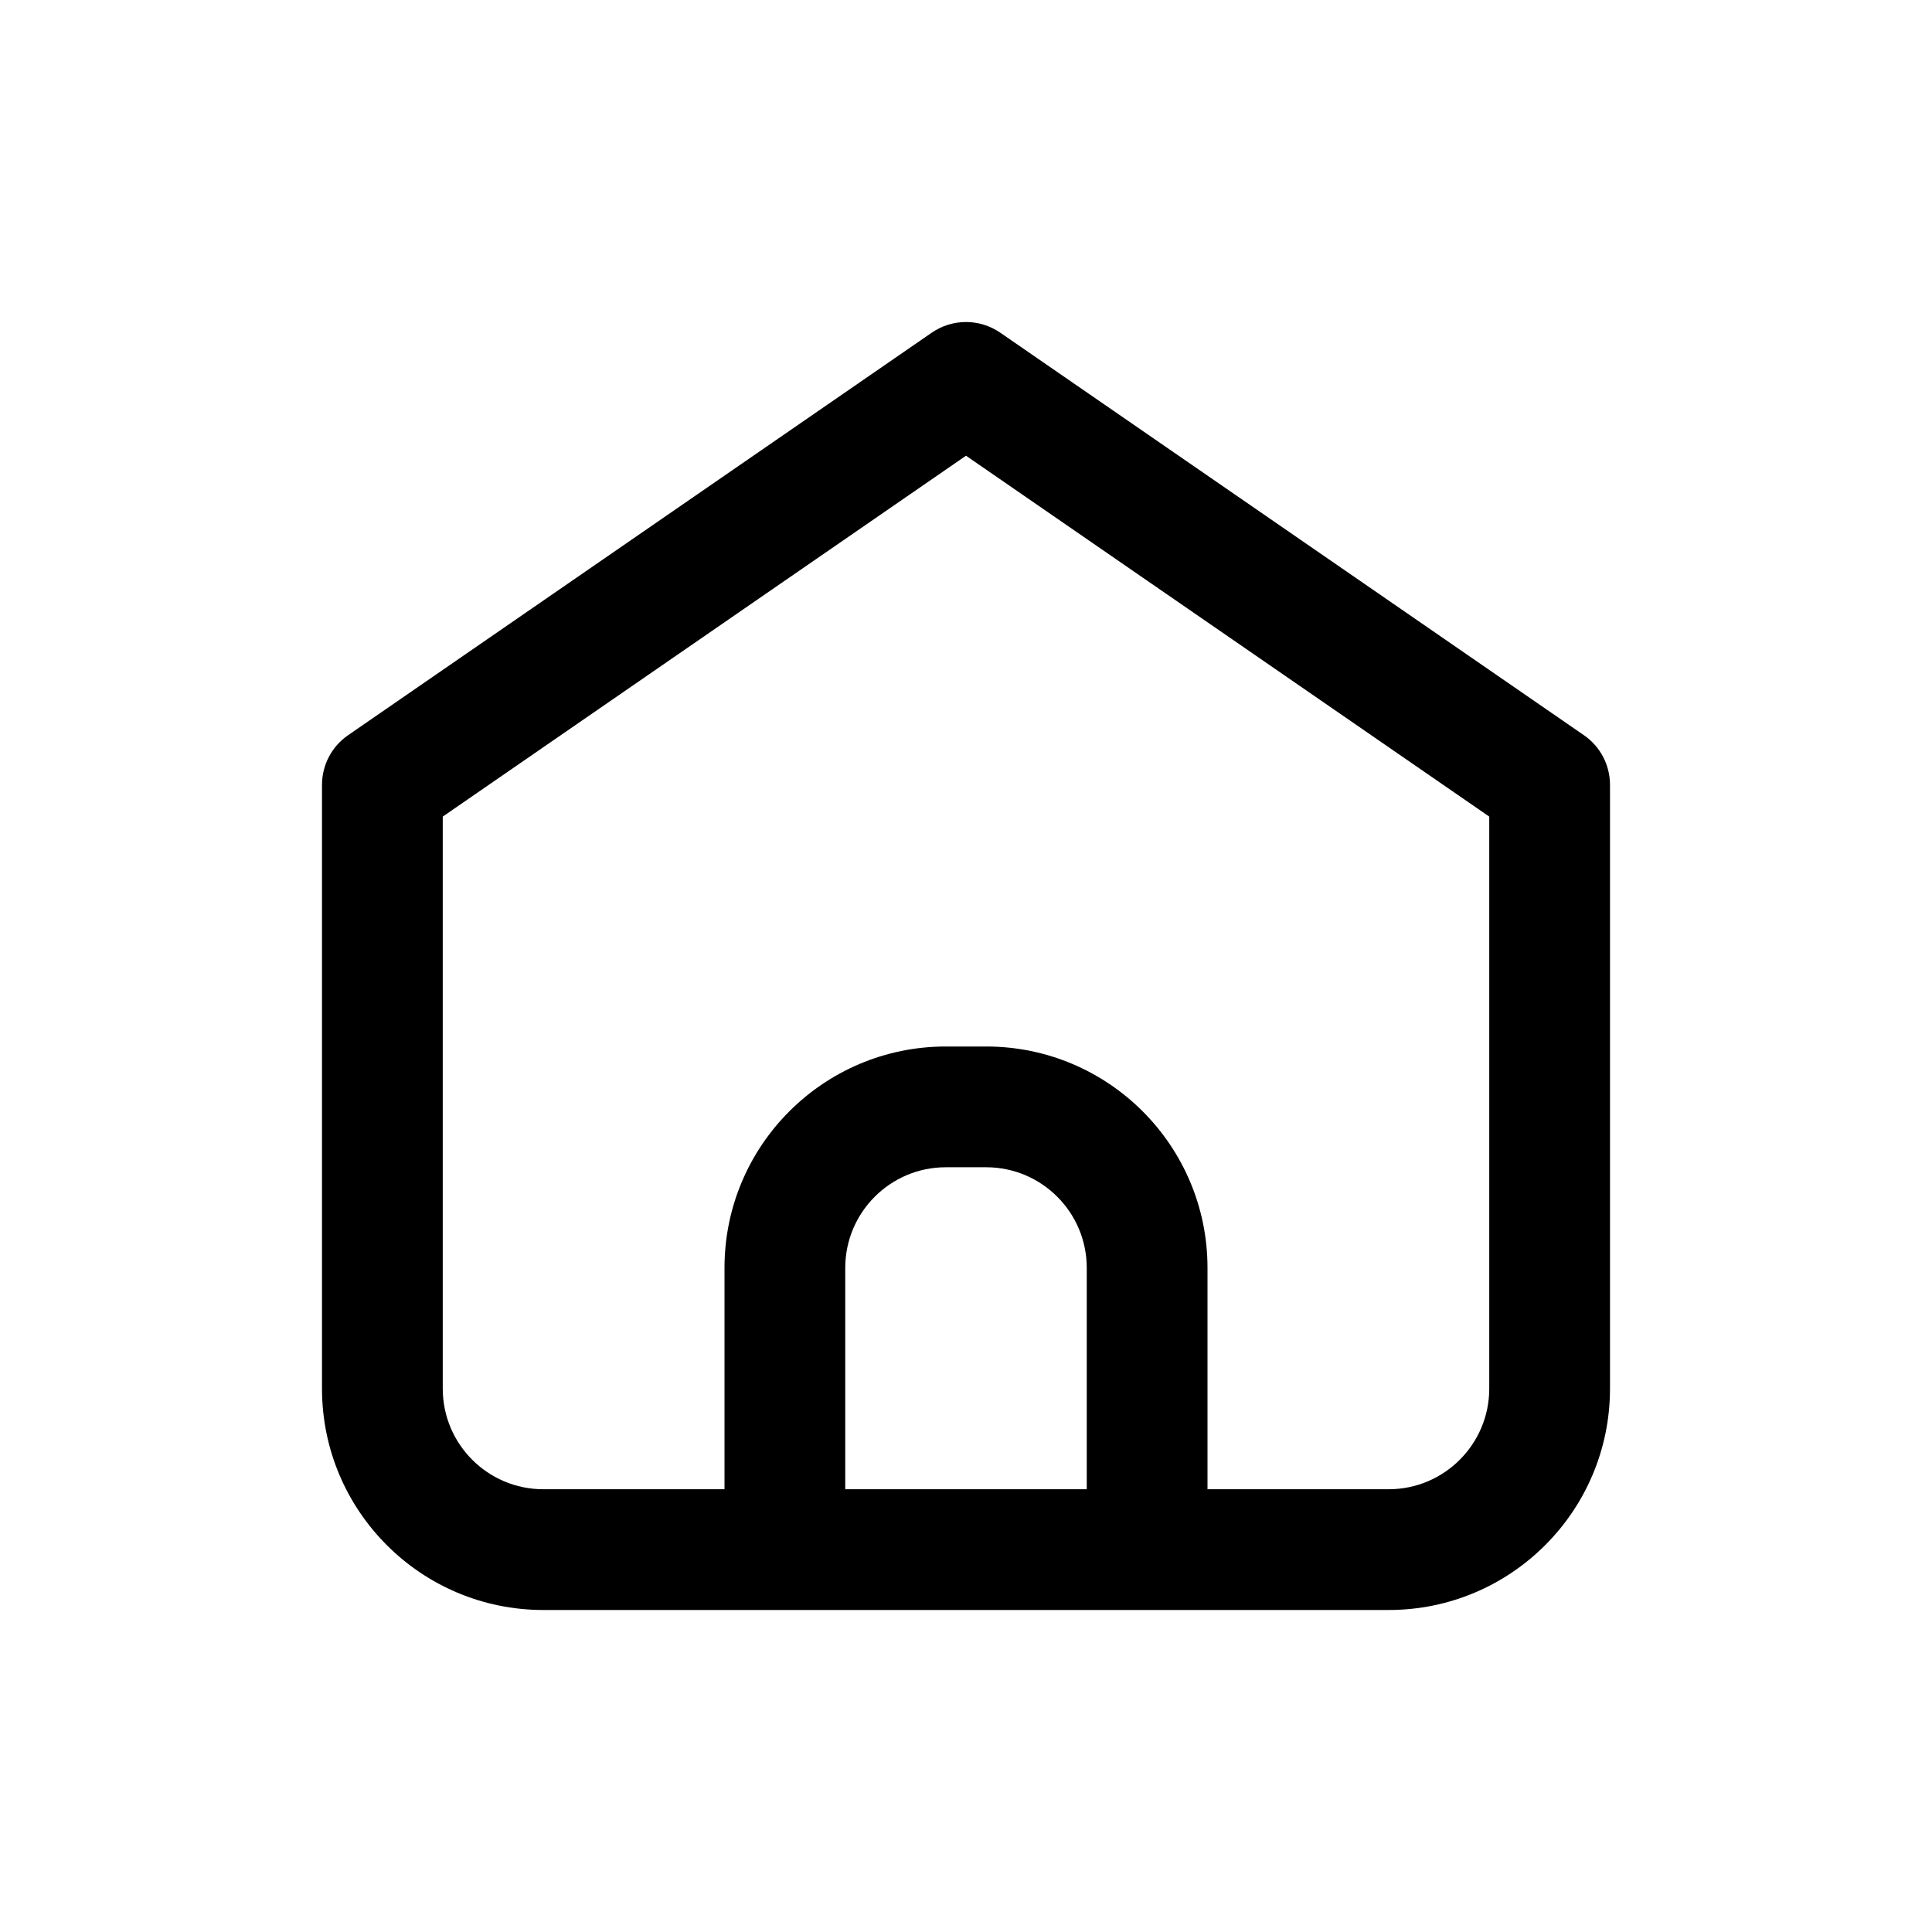 <svg width="24" height="24" viewBox="0 0 24 24" fill="none" xmlns="http://www.w3.org/2000/svg">
<path fill-rule="evenodd" clip-rule="evenodd" d="M12.426 4.133C12.169 3.956 11.831 3.956 11.574 4.133L4.324 9.133C4.121 9.273 4 9.503 4 9.75V17.25C4 18.769 5.231 20 6.75 20H9.742C9.745 20 9.747 20 9.75 20H14.25C14.253 20 14.255 20 14.258 20H17.25C18.769 20 20 18.769 20 17.25V9.75C20 9.503 19.879 9.273 19.676 9.133L12.426 4.133ZM15 18.5H17.25C17.94 18.5 18.5 17.94 18.5 17.25V10.144L12 5.661L5.5 10.144V17.25C5.5 17.94 6.06 18.5 6.75 18.5H9V15.75C9 14.231 10.231 13 11.75 13H12.25C13.769 13 15 14.231 15 15.75V18.5ZM13.5 18.5H10.5V15.75C10.5 15.06 11.06 14.5 11.75 14.5H12.25C12.94 14.5 13.5 15.06 13.5 15.75V18.5Z" fill="black"/>
</svg>
